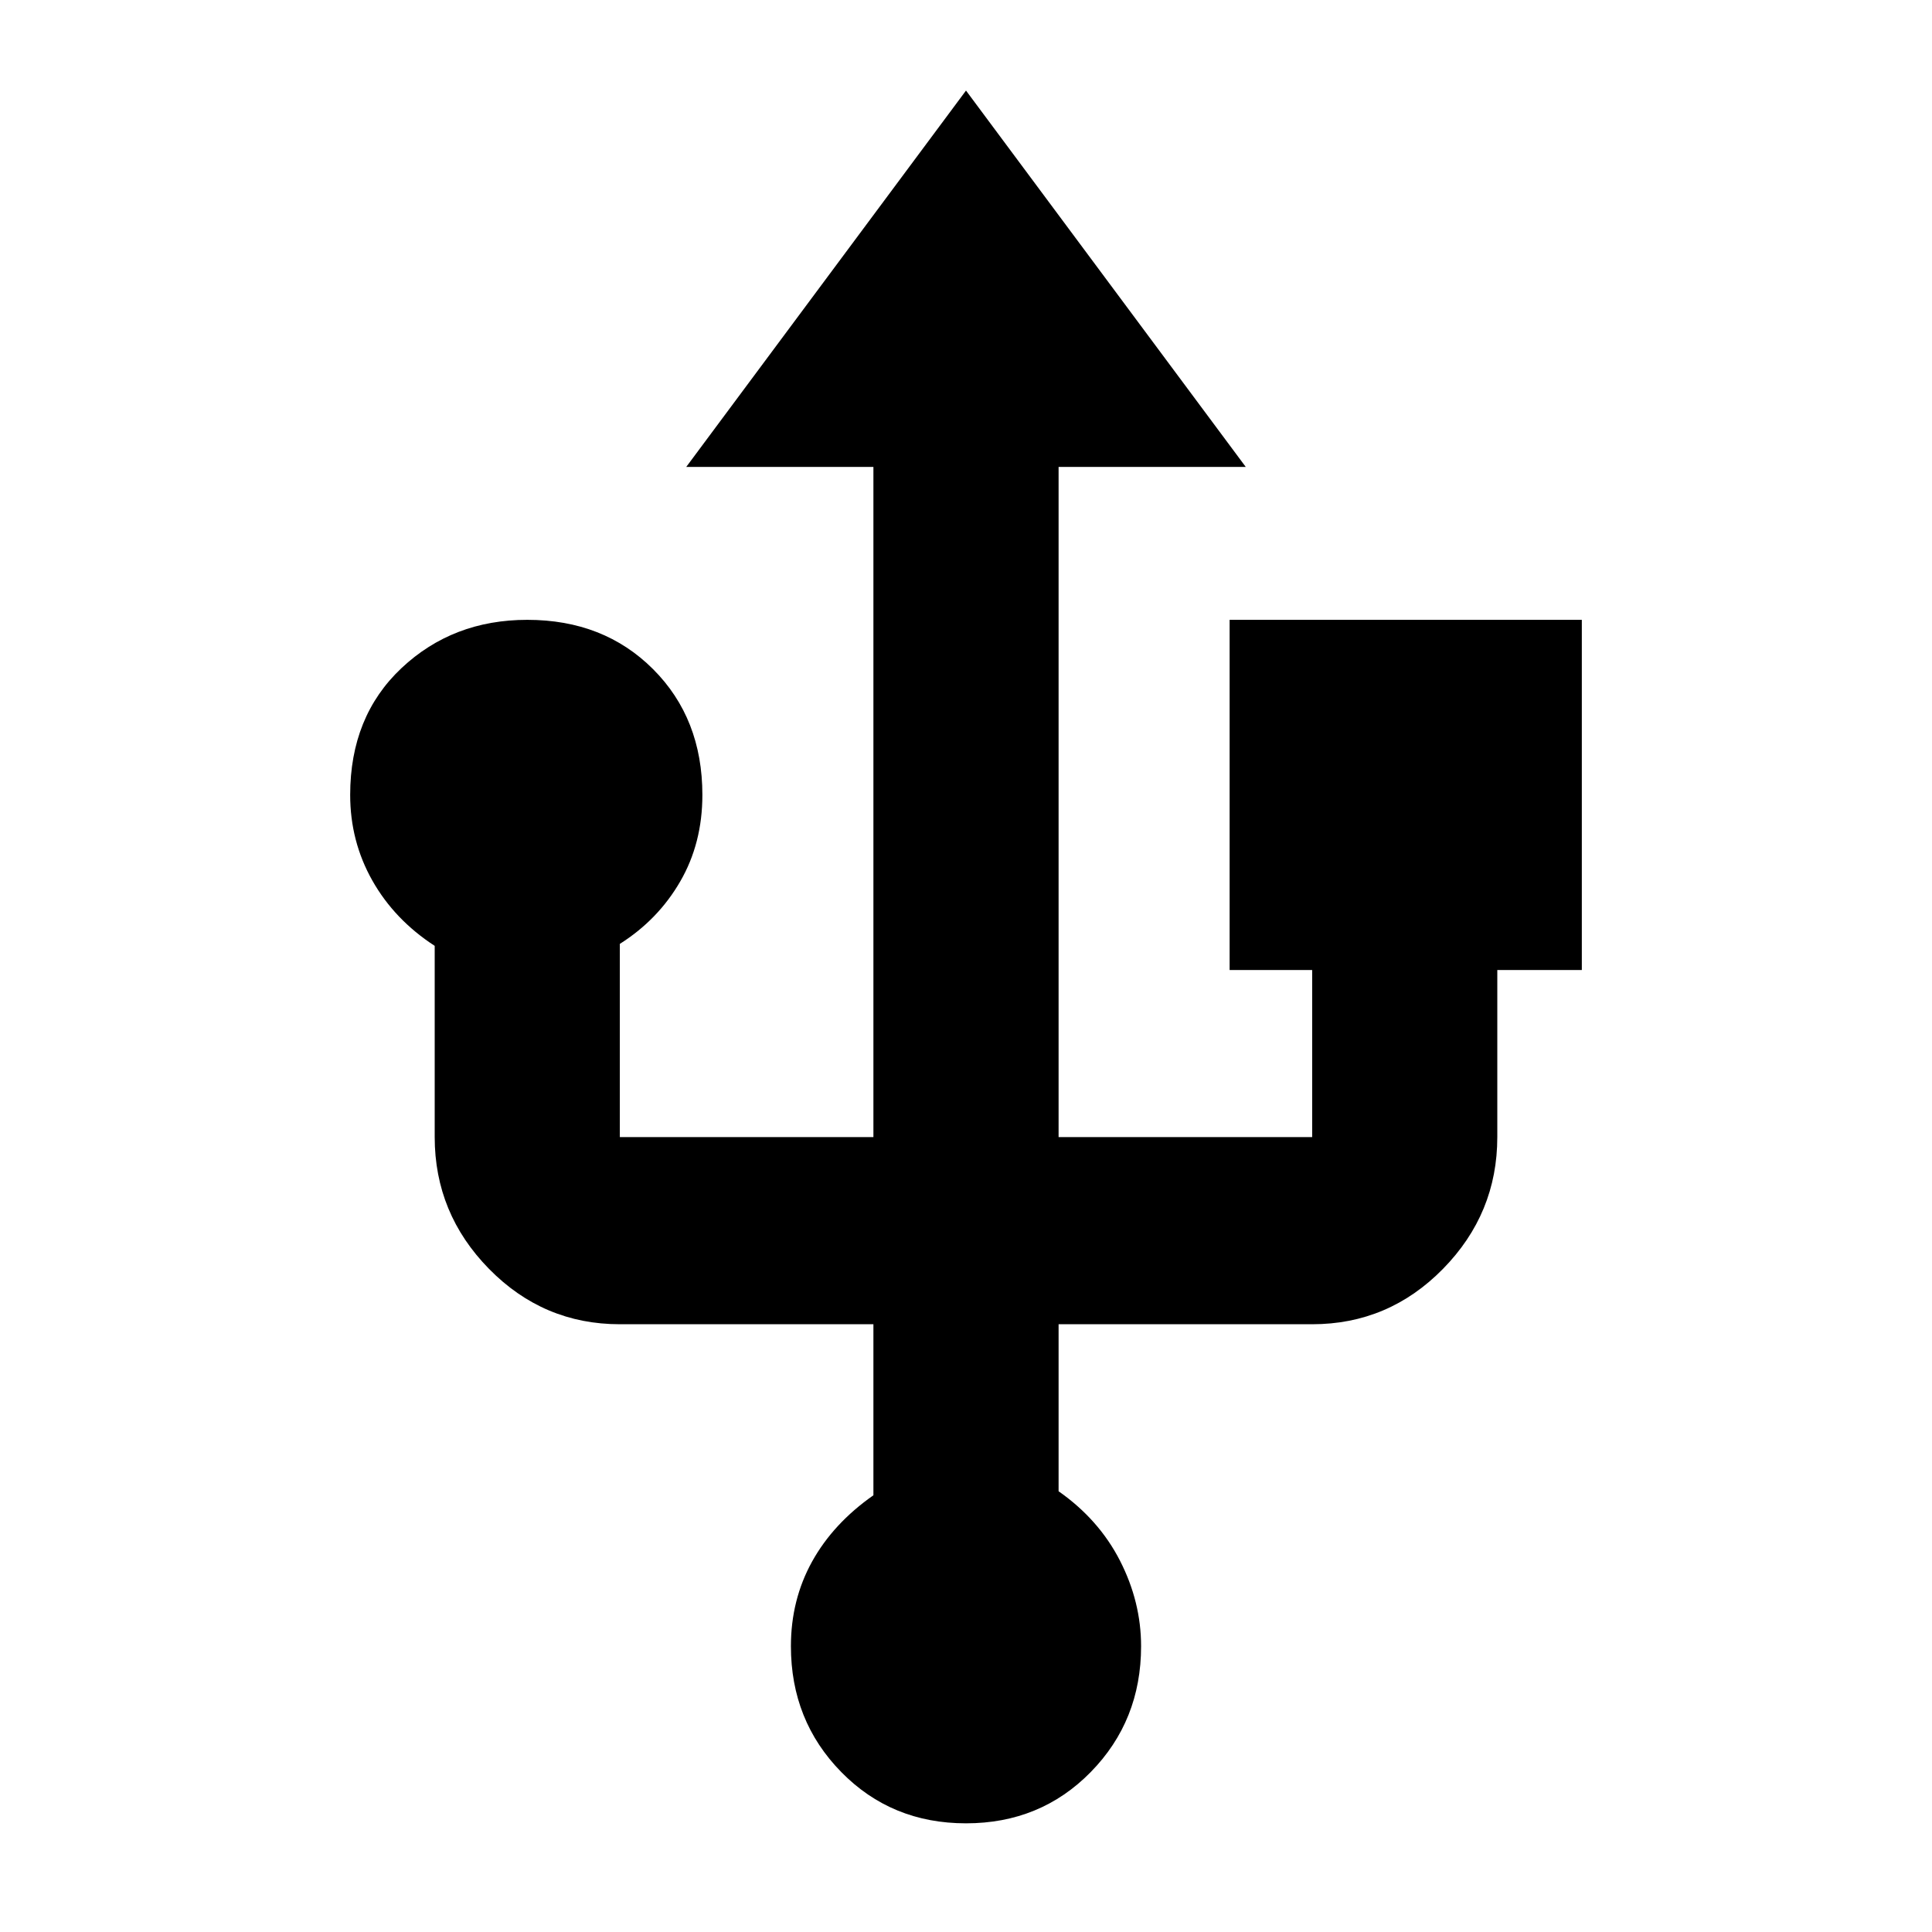<svg xmlns="http://www.w3.org/2000/svg" height="40" width="40"><path d="M20 37.75Q18.458 37.75 17.417 36.688Q16.375 35.625 16.375 34.083Q16.375 33.125 16.812 32.333Q17.25 31.542 18.083 30.958V27.417H12.833Q11.25 27.417 10.125 26.271Q9 25.125 9 23.542V19.583Q8.167 19.042 7.708 18.229Q7.25 17.417 7.25 16.458Q7.25 14.833 8.312 13.833Q9.375 12.833 10.917 12.833Q12.5 12.833 13.521 13.854Q14.542 14.875 14.542 16.458Q14.542 17.458 14.083 18.25Q13.625 19.042 12.833 19.542V23.542Q12.833 23.542 12.833 23.542Q12.833 23.542 12.833 23.542H18.083V9.667H14.208L20 1.875L25.792 9.667H21.917V23.542H27.167Q27.167 23.542 27.167 23.542Q27.167 23.542 27.167 23.542V20.083H25.458V12.833H32.75V20.083H31V23.542Q31 25.125 29.875 26.271Q28.75 27.417 27.167 27.417H21.917V30.875Q22.75 31.458 23.188 32.312Q23.625 33.167 23.625 34.083Q23.625 35.625 22.583 36.688Q21.542 37.75 20 37.75Z"/></svg>
